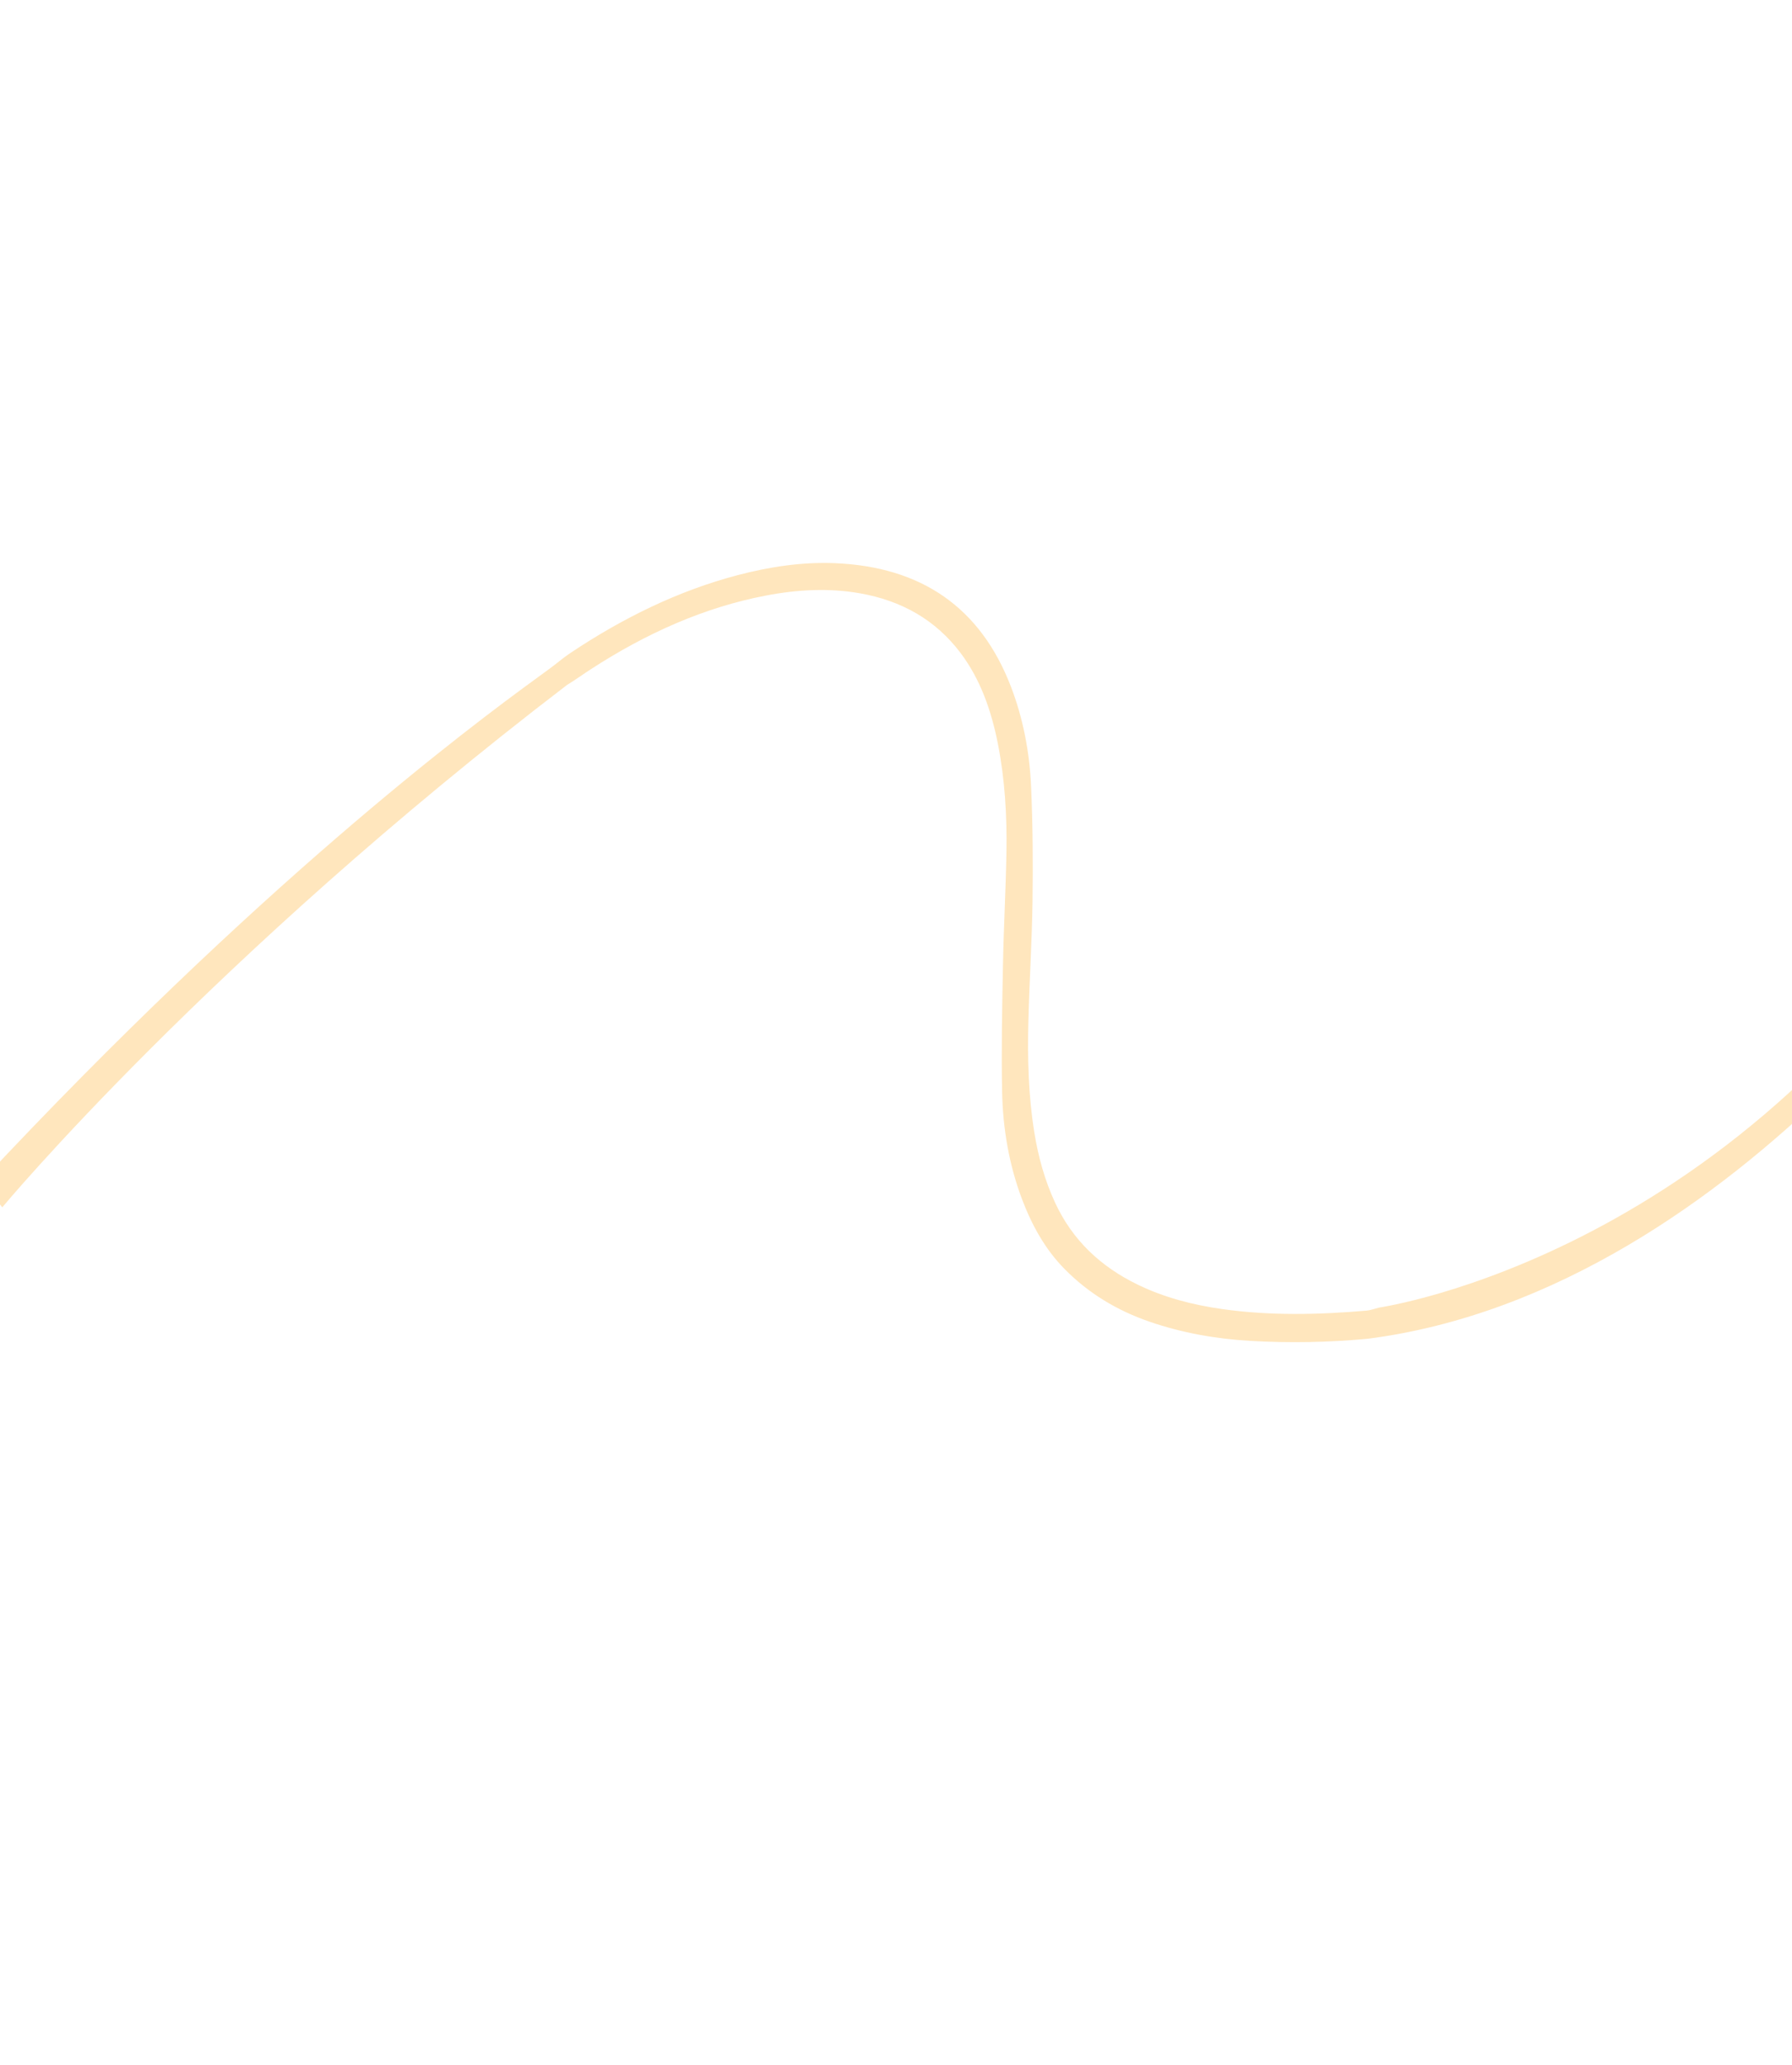 <svg width="1920" height="2212" viewBox="0 0 1920 2212" fill="none" xmlns="http://www.w3.org/2000/svg">
<g clip-path="url(#clip0_3494_23160)">
<path d="M608.039 733.347C616.521 728.156 624.679 722.22 633.052 716.819C692.405 678.279 754.724 650.398 821 637.841C855.151 631.303 888.718 629.771 921.218 635.467C966.004 643.34 1002.36 663.922 1029.07 699.255C1050.4 727.56 1062.14 760.992 1069.24 797.02C1076.59 834.538 1079 873.34 1078.32 912.759C1077.63 952.973 1075.36 993.415 1074.61 1033.69C1073.73 1079.03 1072.79 1124.42 1073.69 1169.5C1074.51 1209.66 1081.35 1248.1 1094.84 1284C1105.48 1312.21 1119.69 1337.93 1140.35 1358.98C1165.98 1385.08 1196.76 1403.75 1232.07 1415.83C1266.38 1427.6 1302.4 1434.08 1339.77 1436.24C1381.23 1438.66 1423.12 1437.9 1465.47 1433.96C1871.16 1381.67 2154.88 934.063 2154.88 934.063L2126.82 909.392C1870.67 1345.25 1478.15 1400.27 1477.59 1400.58C1472.3 1401.91 1468.3 1403.45 1464.38 1403.8C1411.89 1408.36 1359.91 1409.33 1309.34 1402.13C1277.55 1397.63 1247.22 1389.7 1219.15 1376.06C1179.64 1356.96 1149.01 1328.53 1130.28 1287.79C1119.45 1264.36 1112.41 1239.19 1108.18 1212.81C1101.9 1174.06 1100.8 1134.11 1101.83 1093.85C1102.9 1050.98 1105.71 1007.91 1106.28 965.168C1106.81 924.128 1106.57 883.202 1104.75 842.618C1103.1 805.29 1096.11 769.359 1083.31 735.912C1050.78 650.844 987.356 606.919 894.067 603.196C859.705 601.844 825.074 606.925 790.323 616.04C727.175 632.613 667.918 661.577 611.379 699.256C607.361 701.932 603.394 704.884 599.651 707.916C592.277 713.851 584.573 719.382 576.925 724.961C499.429 781.239 276.655 948.267 -19.324 1264.7L2.399 1293.23C2.399 1293.23 223.718 1027.18 607.984 733.298L608.039 733.347Z" fill="#FFE6BD"/>
</g>
<defs>
<clipPath id="clip0_3494_23160">
<rect width="1691.2" height="1426.24" fill="white" transform="translate(-24 1270.02) rotate(-48.673)"/>
</clipPath>
</defs>
</svg>
